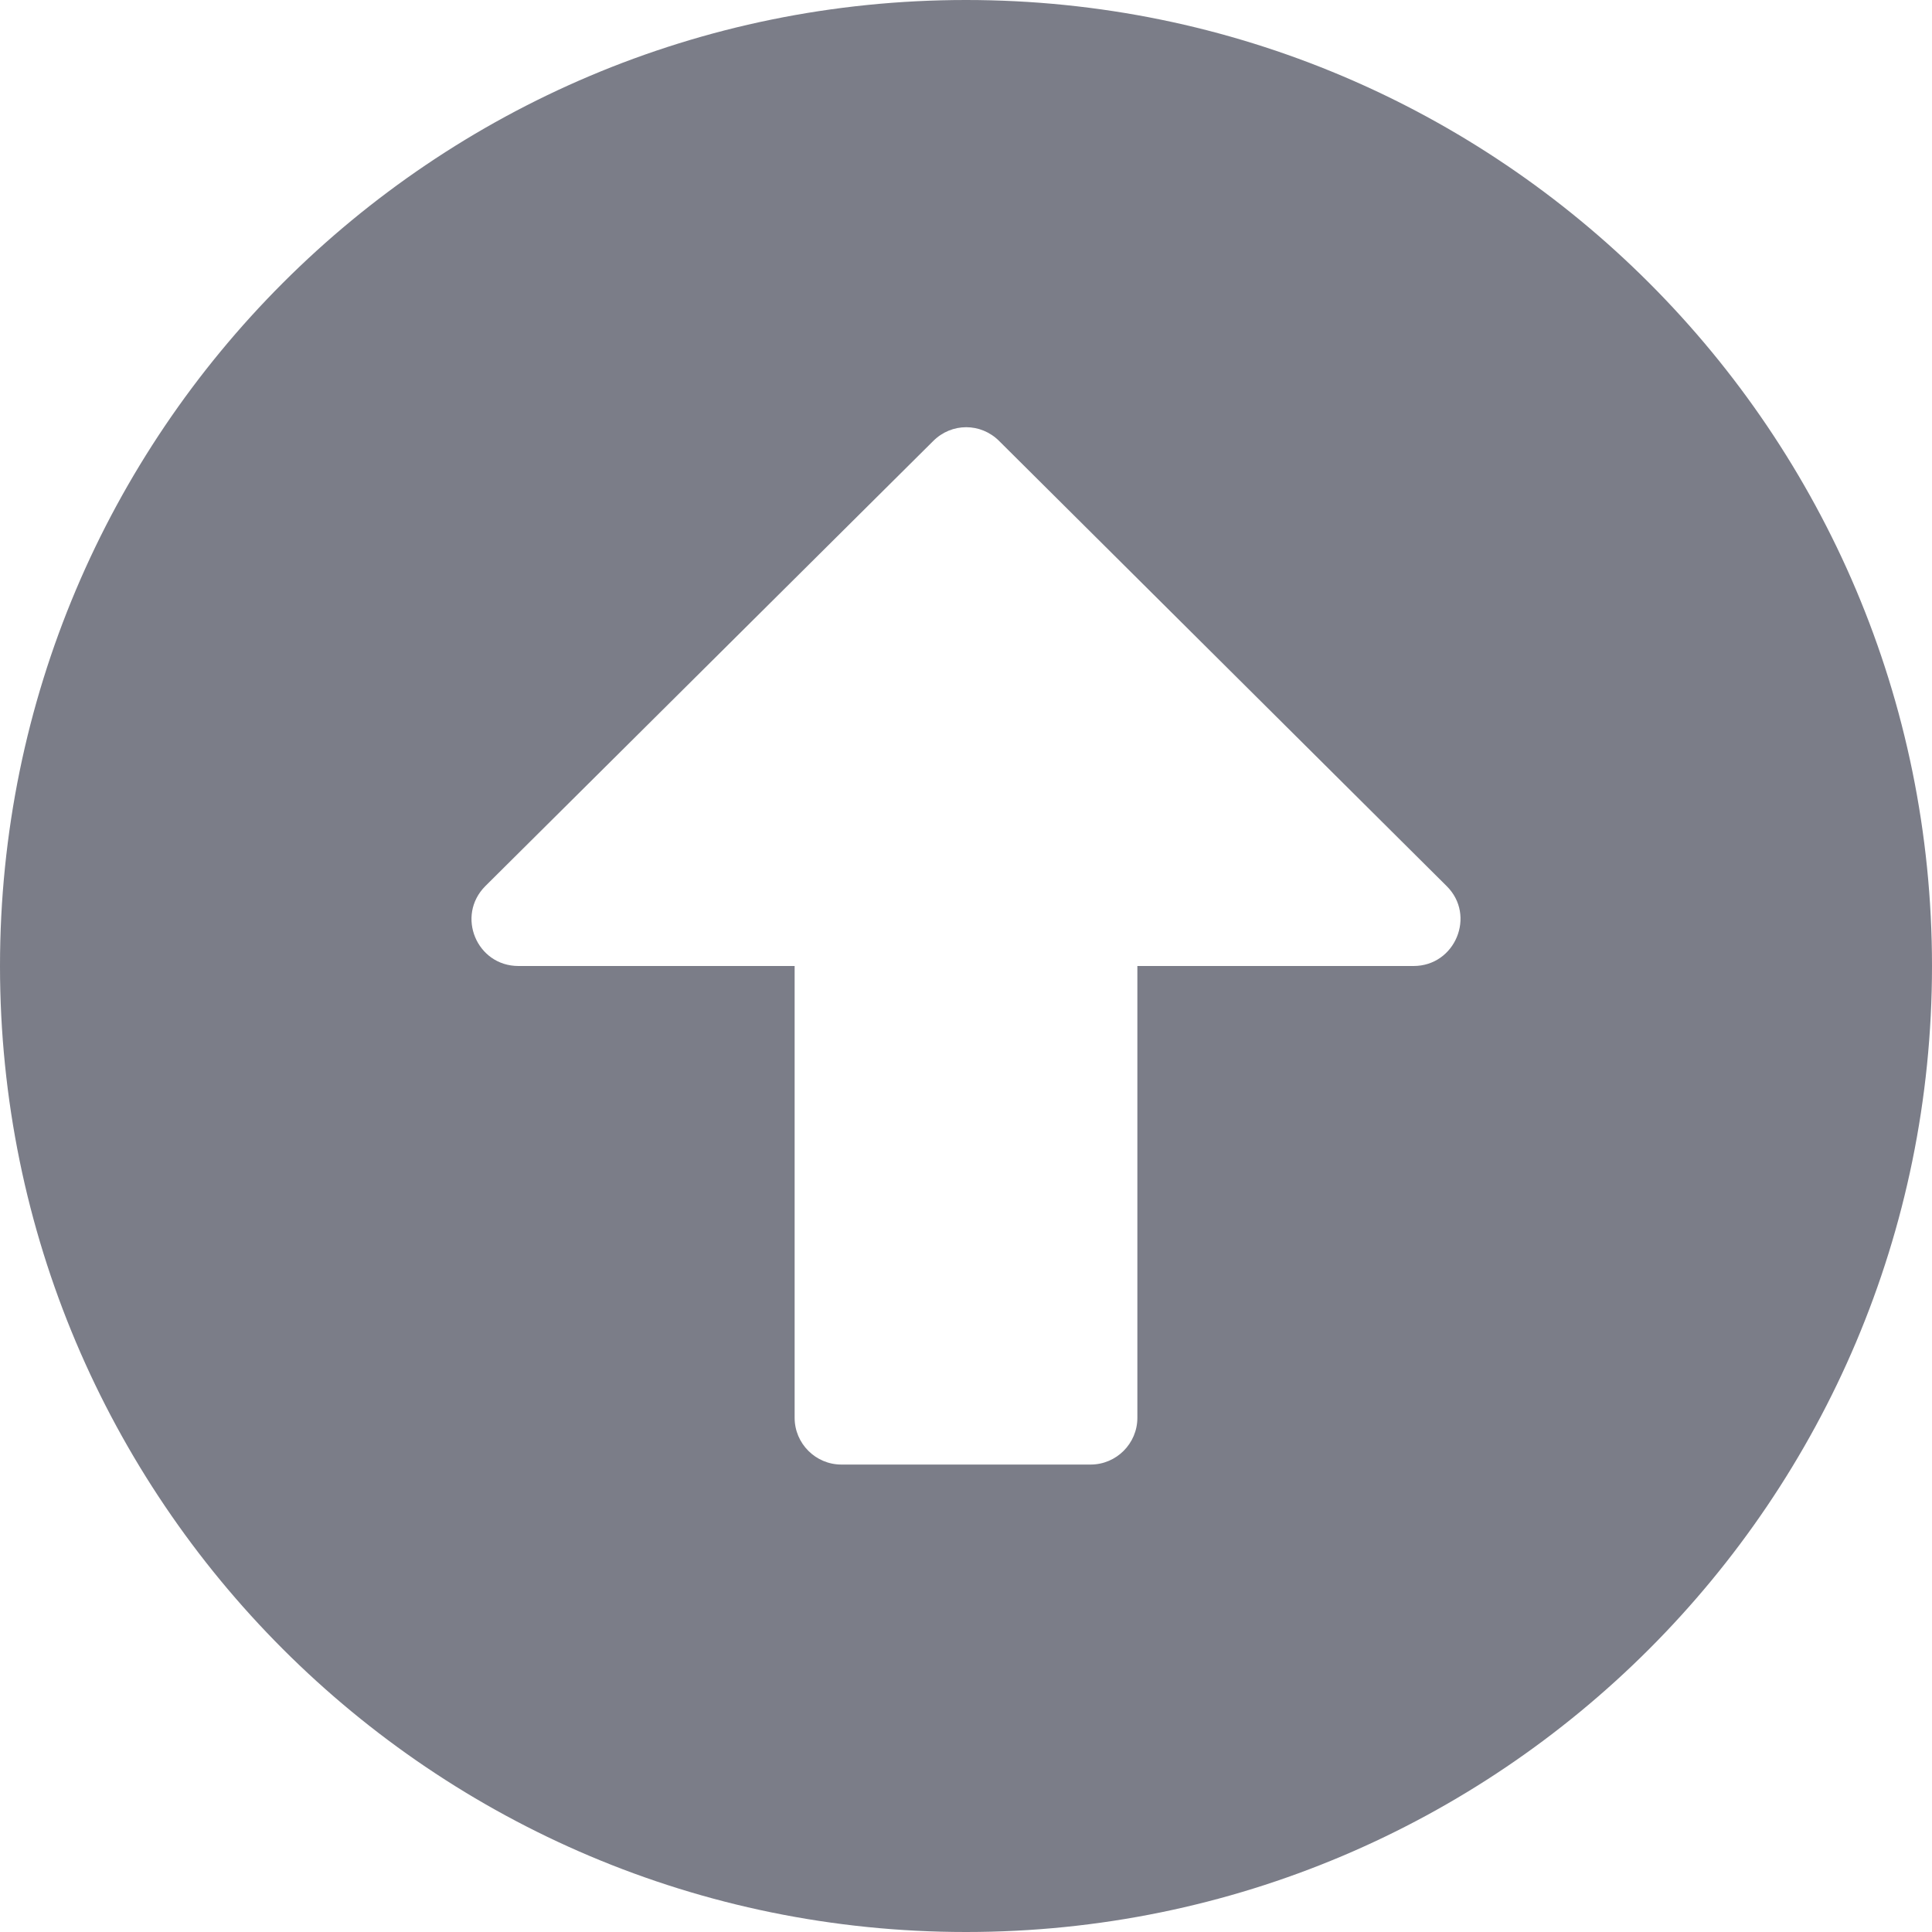 <svg width="20" height="20" viewBox="0 0 20 20" fill="none" xmlns="http://www.w3.org/2000/svg">
<path d="M0 10C0 4.476 4.476 0 10 0C15.524 0 20 4.476 20 10C20 15.524 15.524 20 10 20C4.476 20 0 15.524 0 10ZM11.774 14.677V10H14.633C15.065 10 15.282 9.476 14.976 9.173L10.343 4.565C10.153 4.375 9.851 4.375 9.661 4.565L5.024 9.173C4.718 9.48 4.935 10 5.367 10H8.226V14.677C8.226 14.944 8.444 15.161 8.71 15.161H11.29C11.556 15.161 11.774 14.944 11.774 14.677Z" fill="#7B7D88"/>
</svg>
